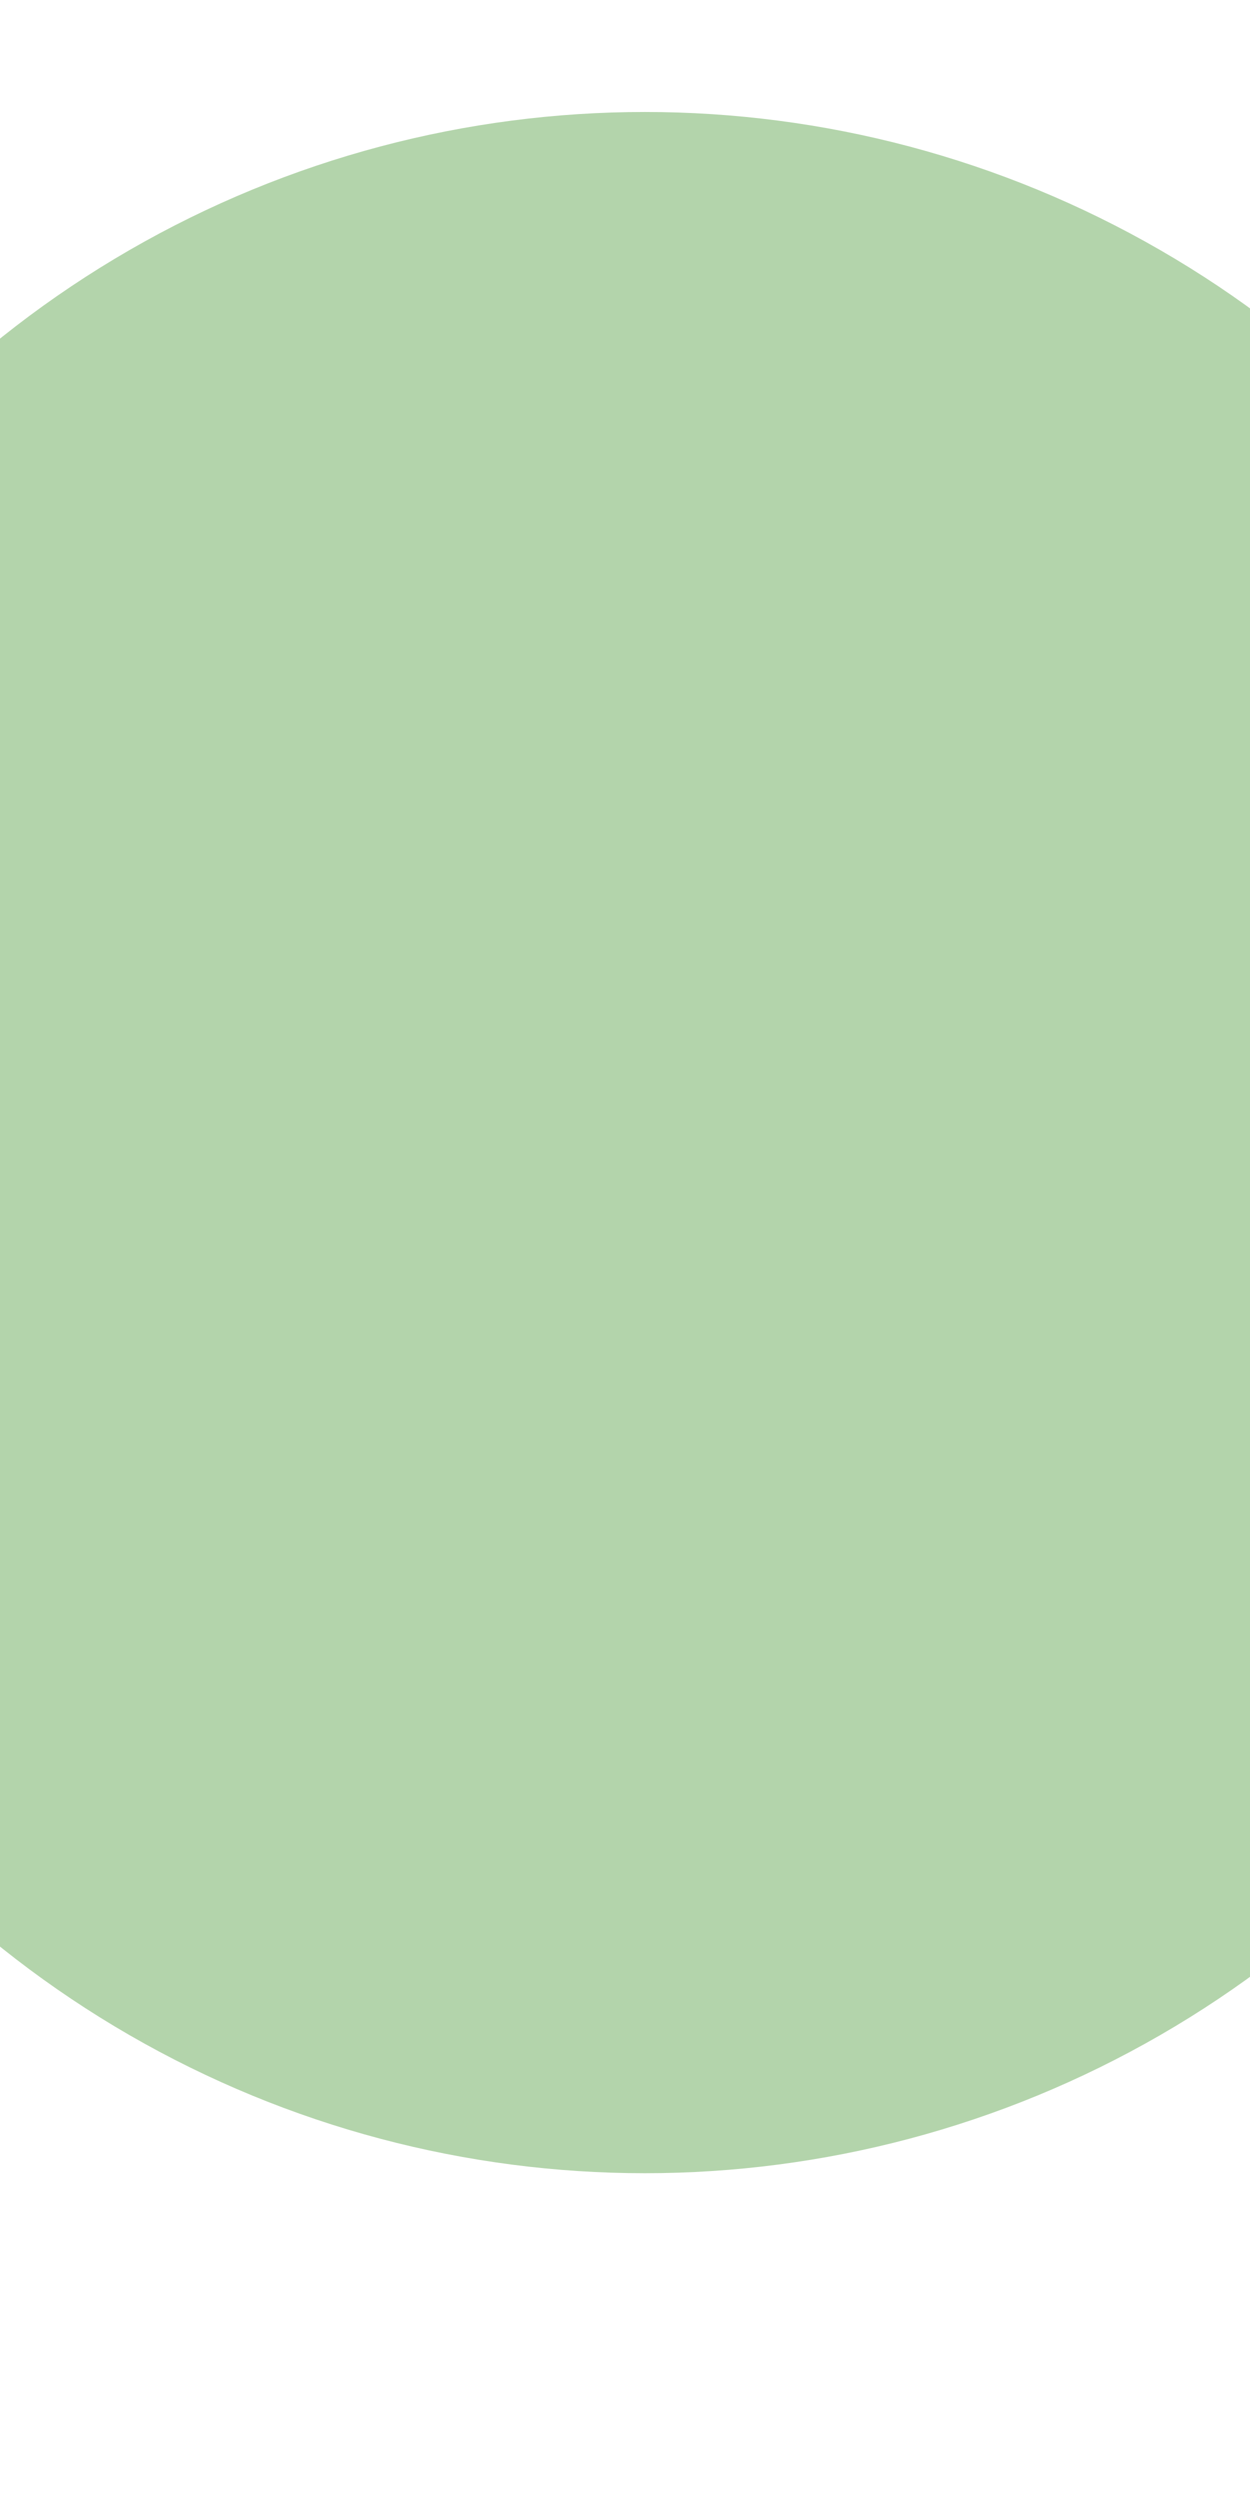 <svg width="24" height="48" viewBox="0 0 24 48" fill="none" xmlns="http://www.w3.org/2000/svg">
<g opacity="0.5" filter="url(#filter0_f_3240_11523)">
<g filter="url(#filter1_ii_3240_11523)">
<circle cx="23.788" cy="23.788" r="19.788" fill="#68AA57"/>
</g>
</g>
<defs>
<filter id="filter0_f_3240_11523" x="0" y="0" width="47.575" height="47.575" filterUnits="userSpaceOnUse" color-interpolation-filters="sRGB">
<feFlood flood-opacity="0" result="BackgroundImageFix"/>
<feBlend mode="normal" in="SourceGraphic" in2="BackgroundImageFix" result="shape"/>
<feGaussianBlur stdDeviation="2" result="effect1_foregroundBlur_3240_11523"/>
</filter>
<filter id="filter1_ii_3240_11523" x="-8.64" y="1.842" width="53.448" height="42.041" filterUnits="userSpaceOnUse" color-interpolation-filters="sRGB">
<feFlood flood-opacity="0" result="BackgroundImageFix"/>
<feBlend mode="normal" in="SourceGraphic" in2="BackgroundImageFix" result="shape"/>
<feColorMatrix in="SourceAlpha" type="matrix" values="0 0 0 0 0 0 0 0 0 0 0 0 0 0 0 0 0 0 127 0" result="hardAlpha"/>
<feOffset dx="-12.64" dy="-2.158"/>
<feGaussianBlur stdDeviation="7.707"/>
<feComposite in2="hardAlpha" operator="arithmetic" k2="-1" k3="1"/>
<feColorMatrix type="matrix" values="0 0 0 0 1 0 0 0 0 1 0 0 0 0 1 0 0 0 0.5 0"/>
<feBlend mode="normal" in2="shape" result="effect1_innerShadow_3240_11523"/>
<feColorMatrix in="SourceAlpha" type="matrix" values="0 0 0 0 0 0 0 0 0 0 0 0 0 0 0 0 0 0 127 0" result="hardAlpha"/>
<feOffset dx="1.233" dy="0.308"/>
<feGaussianBlur stdDeviation="1.541"/>
<feComposite in2="hardAlpha" operator="arithmetic" k2="-1" k3="1"/>
<feColorMatrix type="matrix" values="0 0 0 0 0.419 0 0 0 0 0.868 0 0 0 0 0.967 0 0 0 1 0"/>
<feBlend mode="normal" in2="effect1_innerShadow_3240_11523" result="effect2_innerShadow_3240_11523"/>
</filter>
</defs>
</svg>

